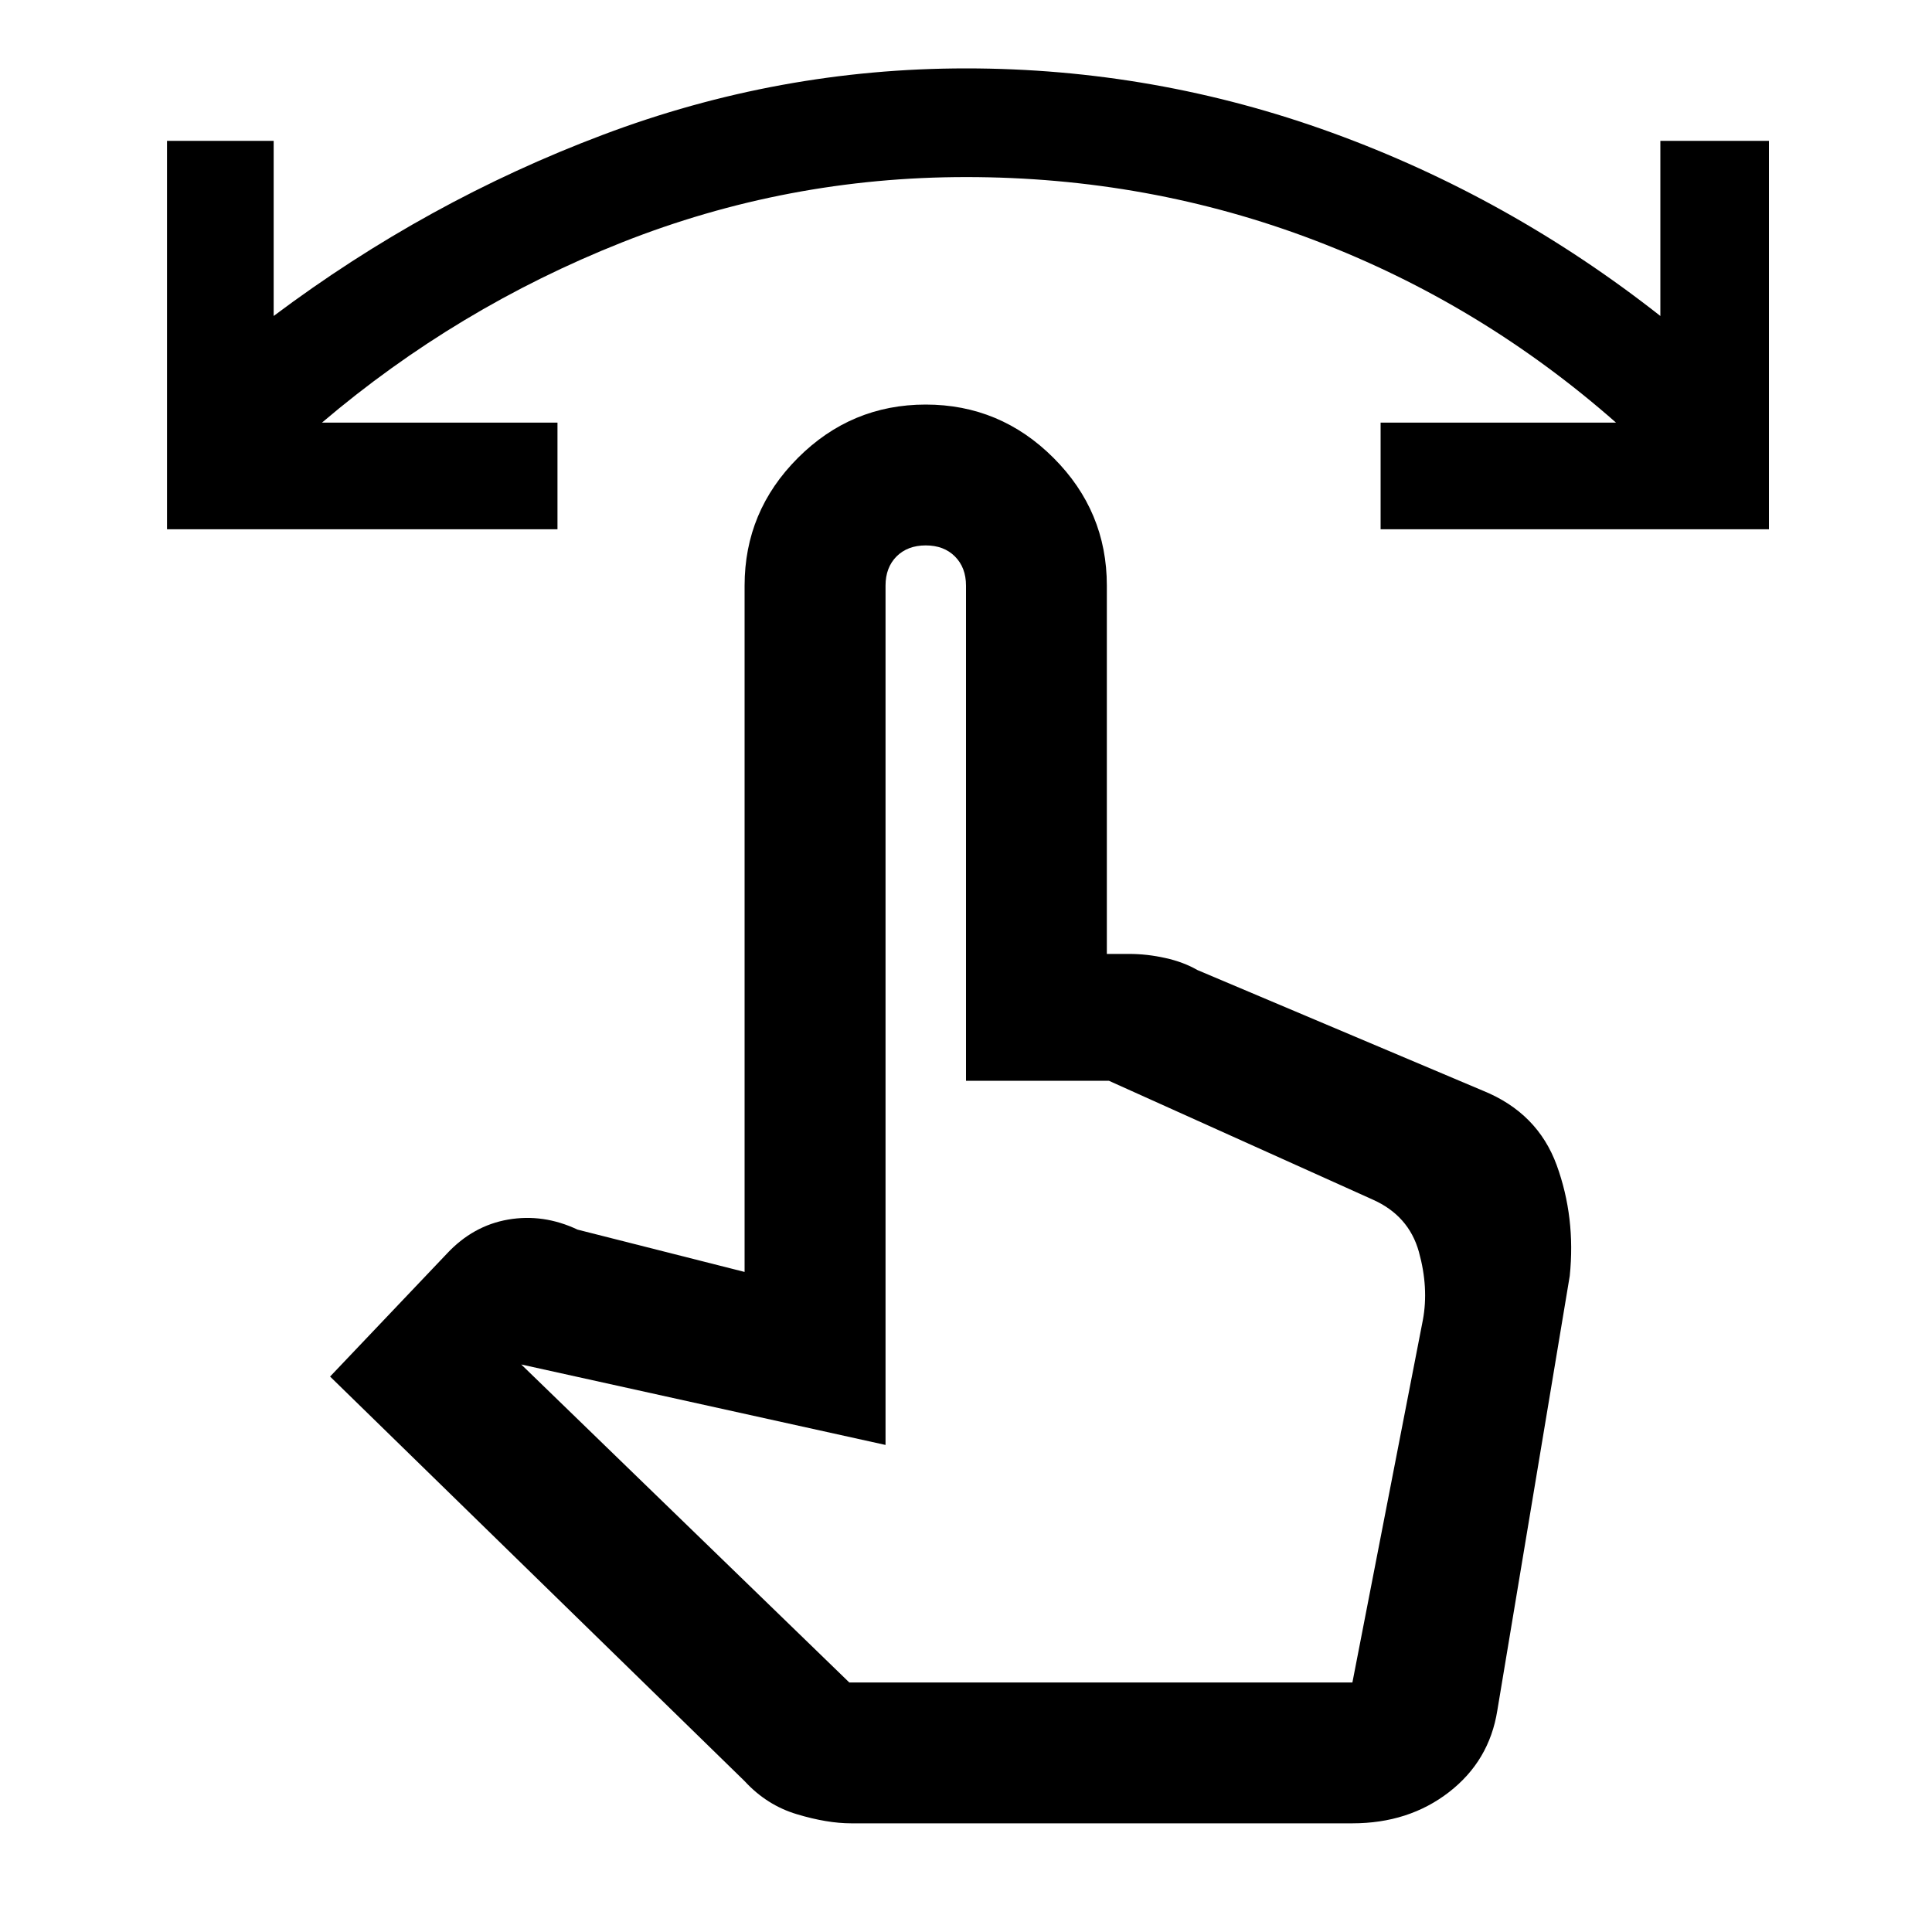 <svg xmlns="http://www.w3.org/2000/svg" height="20" width="20"><path d="M1.729 5.479V1.458h1.104v1.813Q4.417 2.083 6.24 1.396 8.062.708 10 .708q1.958 0 3.792.667 1.833.667 3.396 1.896V1.458h1.124v4.021h-4.02V4.375h2.437q-1.396-1.229-3.114-1.885-1.719-.657-3.615-.657-1.854 0-3.563.677-1.708.678-3.104 1.865h2.438v1.104Zm7.083 13.396q-.25 0-.562-.094-.312-.093-.542-.343L3.417 14.25l1.208-1.271q.271-.291.635-.354.365-.063.719.104l1.729.438V6.062q0-.77.552-1.322t1.323-.552q.771 0 1.323.552.552.552.552 1.322v3.813h.23q.187 0 .374.042.188.041.334.125l2.958 1.25q.563.229.761.77.197.542.135 1.146l-.75 4.5q-.083.521-.5.844-.417.323-1 .323Zm-.02-1.458H14l.729-3.75q.063-.334-.041-.709-.105-.375-.48-.541l-2.729-1.229H10V6.062q0-.187-.115-.302-.114-.114-.302-.114-.187 0-.302.114-.114.115-.114.302v8.896l-3.771-.833Zm0 0h5.166Z"/></svg>